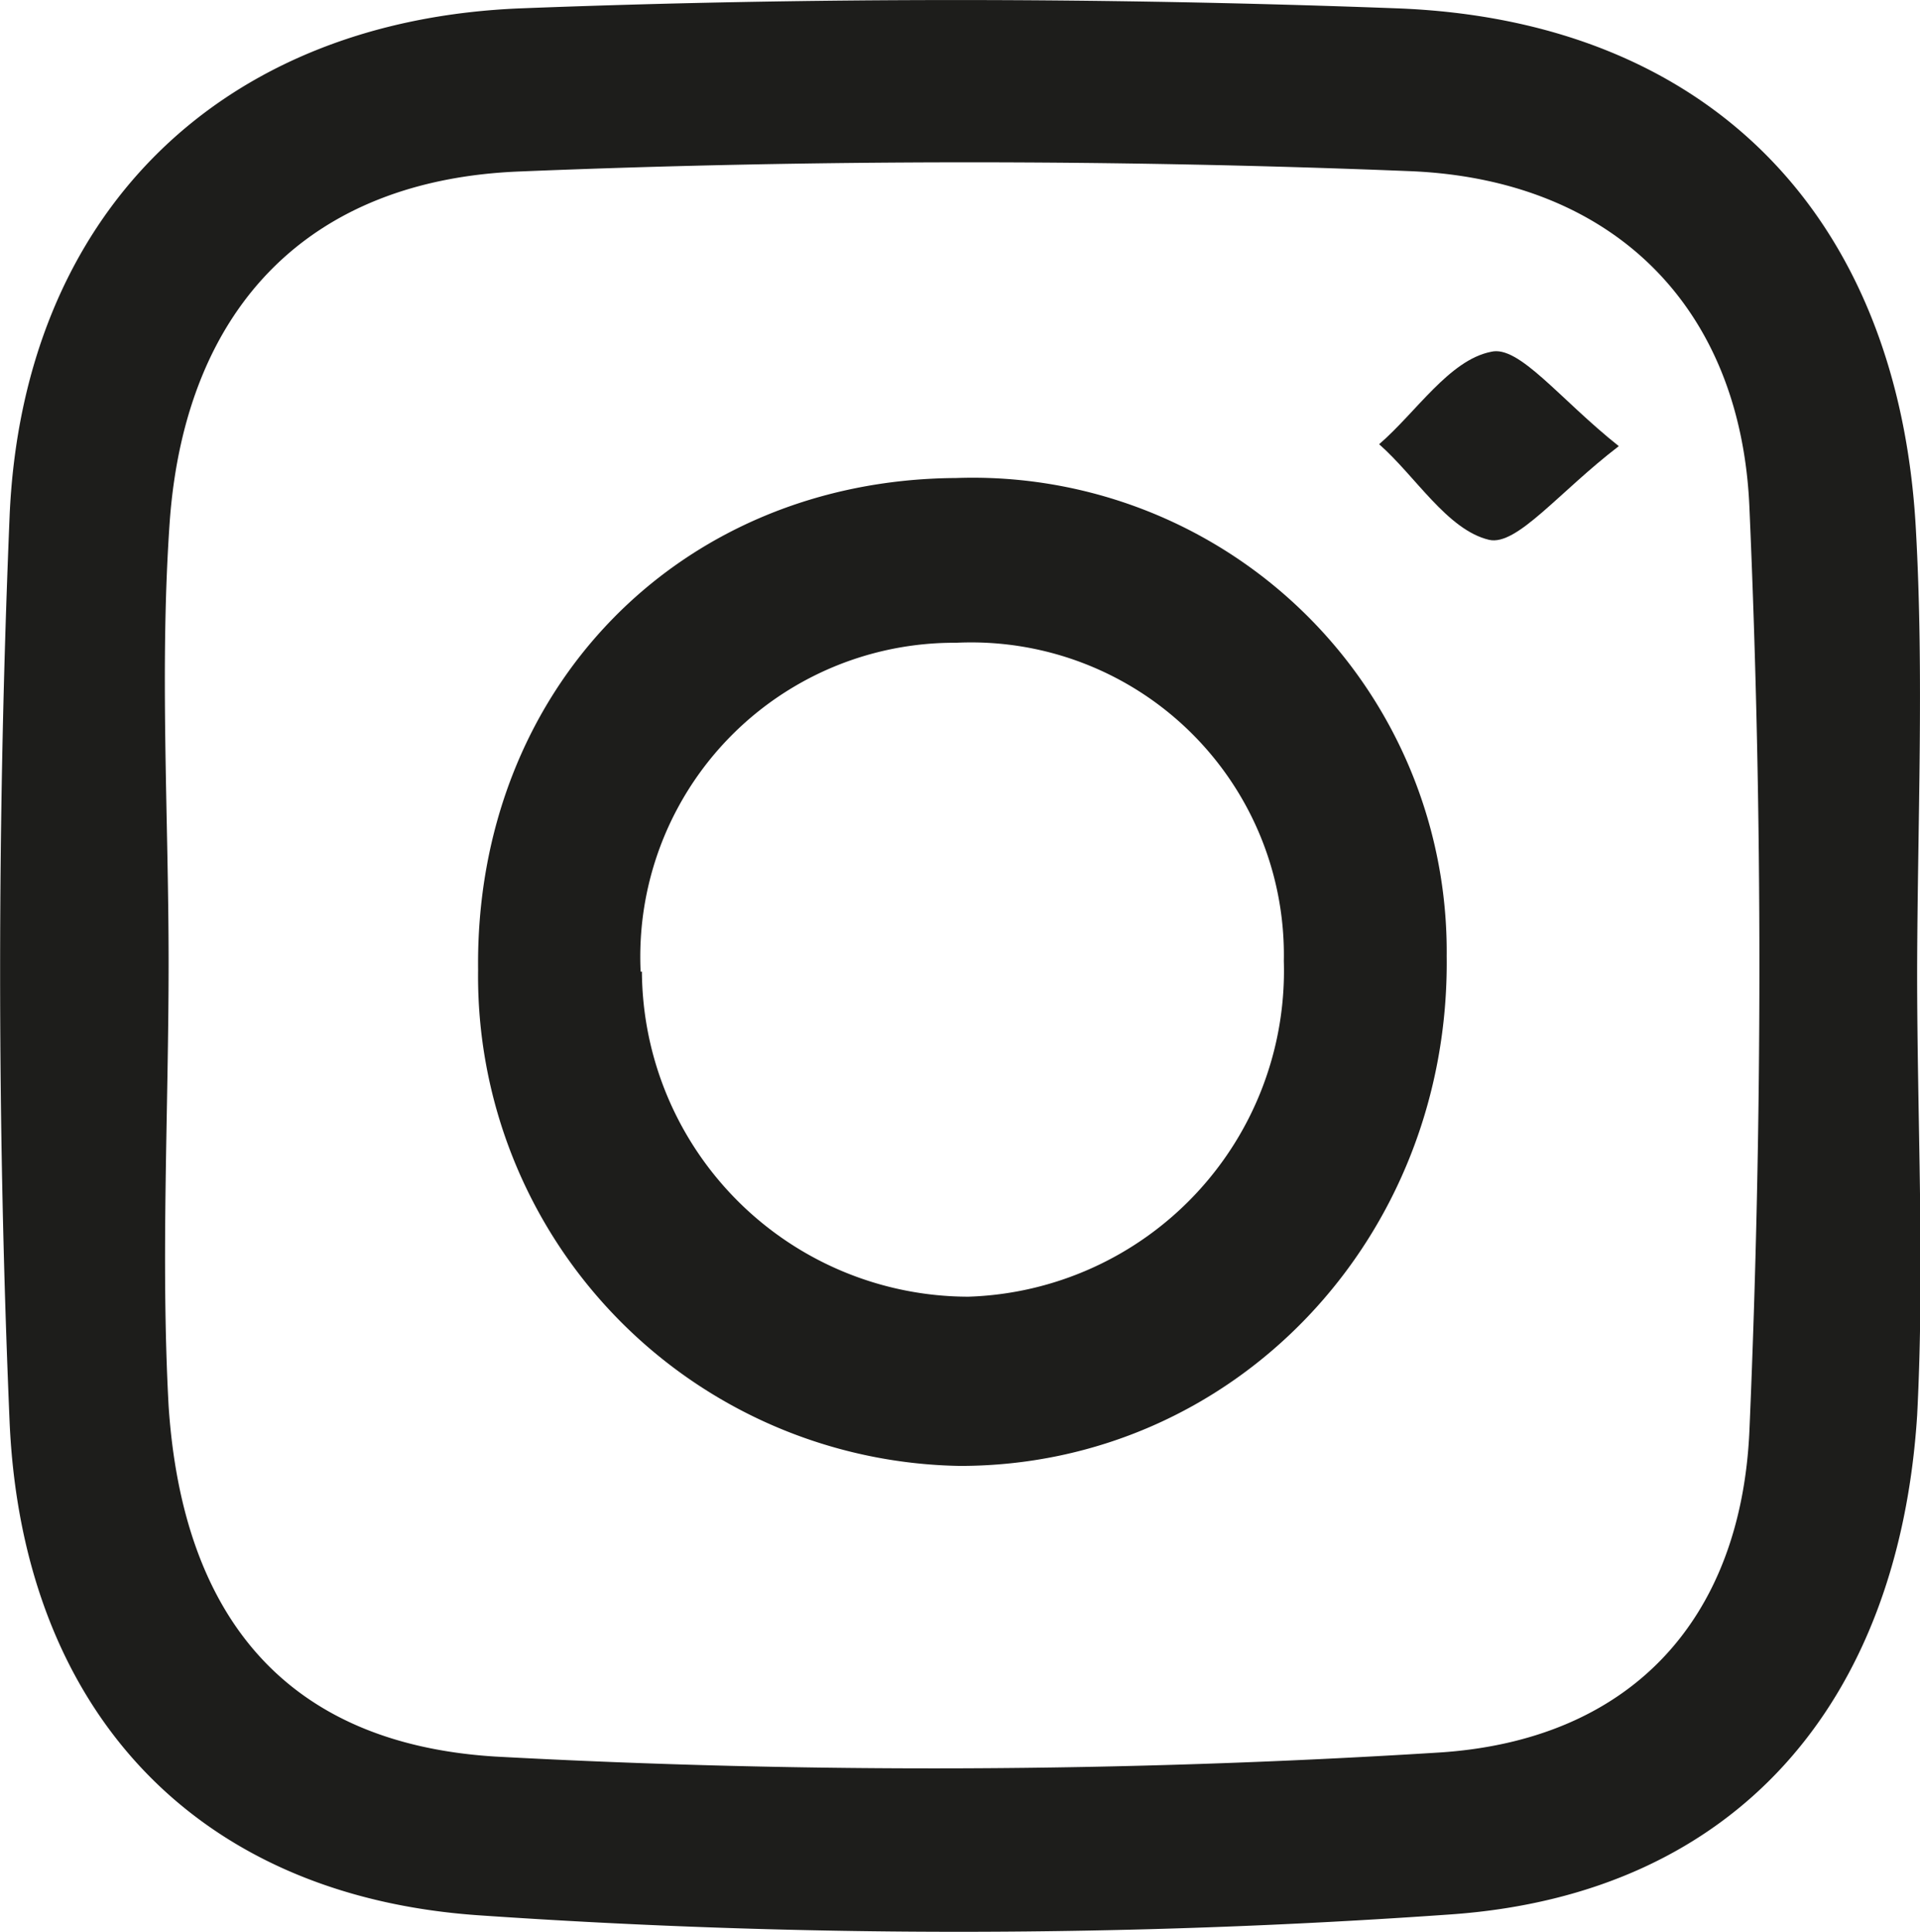 <svg xmlns="http://www.w3.org/2000/svg" viewBox="0 0 60.24 60.62"><defs><style>.cls-1{fill:#1d1d1b;}</style></defs><g id="Calque_2" data-name="Calque 2"><g id="Calque_3" data-name="Calque 3"><path class="cls-1" d="M60.15,30.51c0,4.63.24,9.29,0,13.91-.58,9-5.66,15-14.58,15.65A218.92,218.92,0,0,1,15,60.1C6,59.47.68,53.52.3,44.59c-.4-9.44-.39-18.92,0-28.36S6.85.62,16.39.26c9.12-.35,18.27-.34,27.39,0,9.81.35,15.79,6.5,16.33,16.34C60.37,21.22,60.16,25.87,60.15,30.51Zm-54.86-.3c0,4.64-.25,9.29,0,13.91.44,6.61,3.68,10.59,10.24,11A254.15,254.15,0,0,0,45.05,55c6.09-.35,9.59-4.16,9.84-10.15.41-9.61.42-19.26,0-28.88-.25-6.36-4.31-10.35-10.67-10.6C35,5,25.63,5,16.33,5.38c-6.64.25-10.49,4.27-11,10.92C5,20.92,5.29,25.57,5.29,30.21Z"/><path class="cls-1" d="M15,30.43C14.9,21.65,21.3,15.05,30,15A14.87,14.87,0,0,1,45.39,30c.11,8.89-6.69,16-15.27,16A15.37,15.37,0,0,1,15,30.43Zm5.14.06a10.26,10.26,0,0,0,10.24,10.2,10.23,10.23,0,0,0,9.9-10.53A9.81,9.81,0,0,0,30,20.17,9.85,9.85,0,0,0,20.1,30.49Z"/><path class="cls-1" d="M50.79,14c-1.88,1.44-3.2,3.14-4.07,2.94-1.31-.31-2.31-2-3.45-3,1.16-1,2.2-2.64,3.51-2.9C47.66,10.82,48.94,12.53,50.79,14Z"/></g></g></svg>